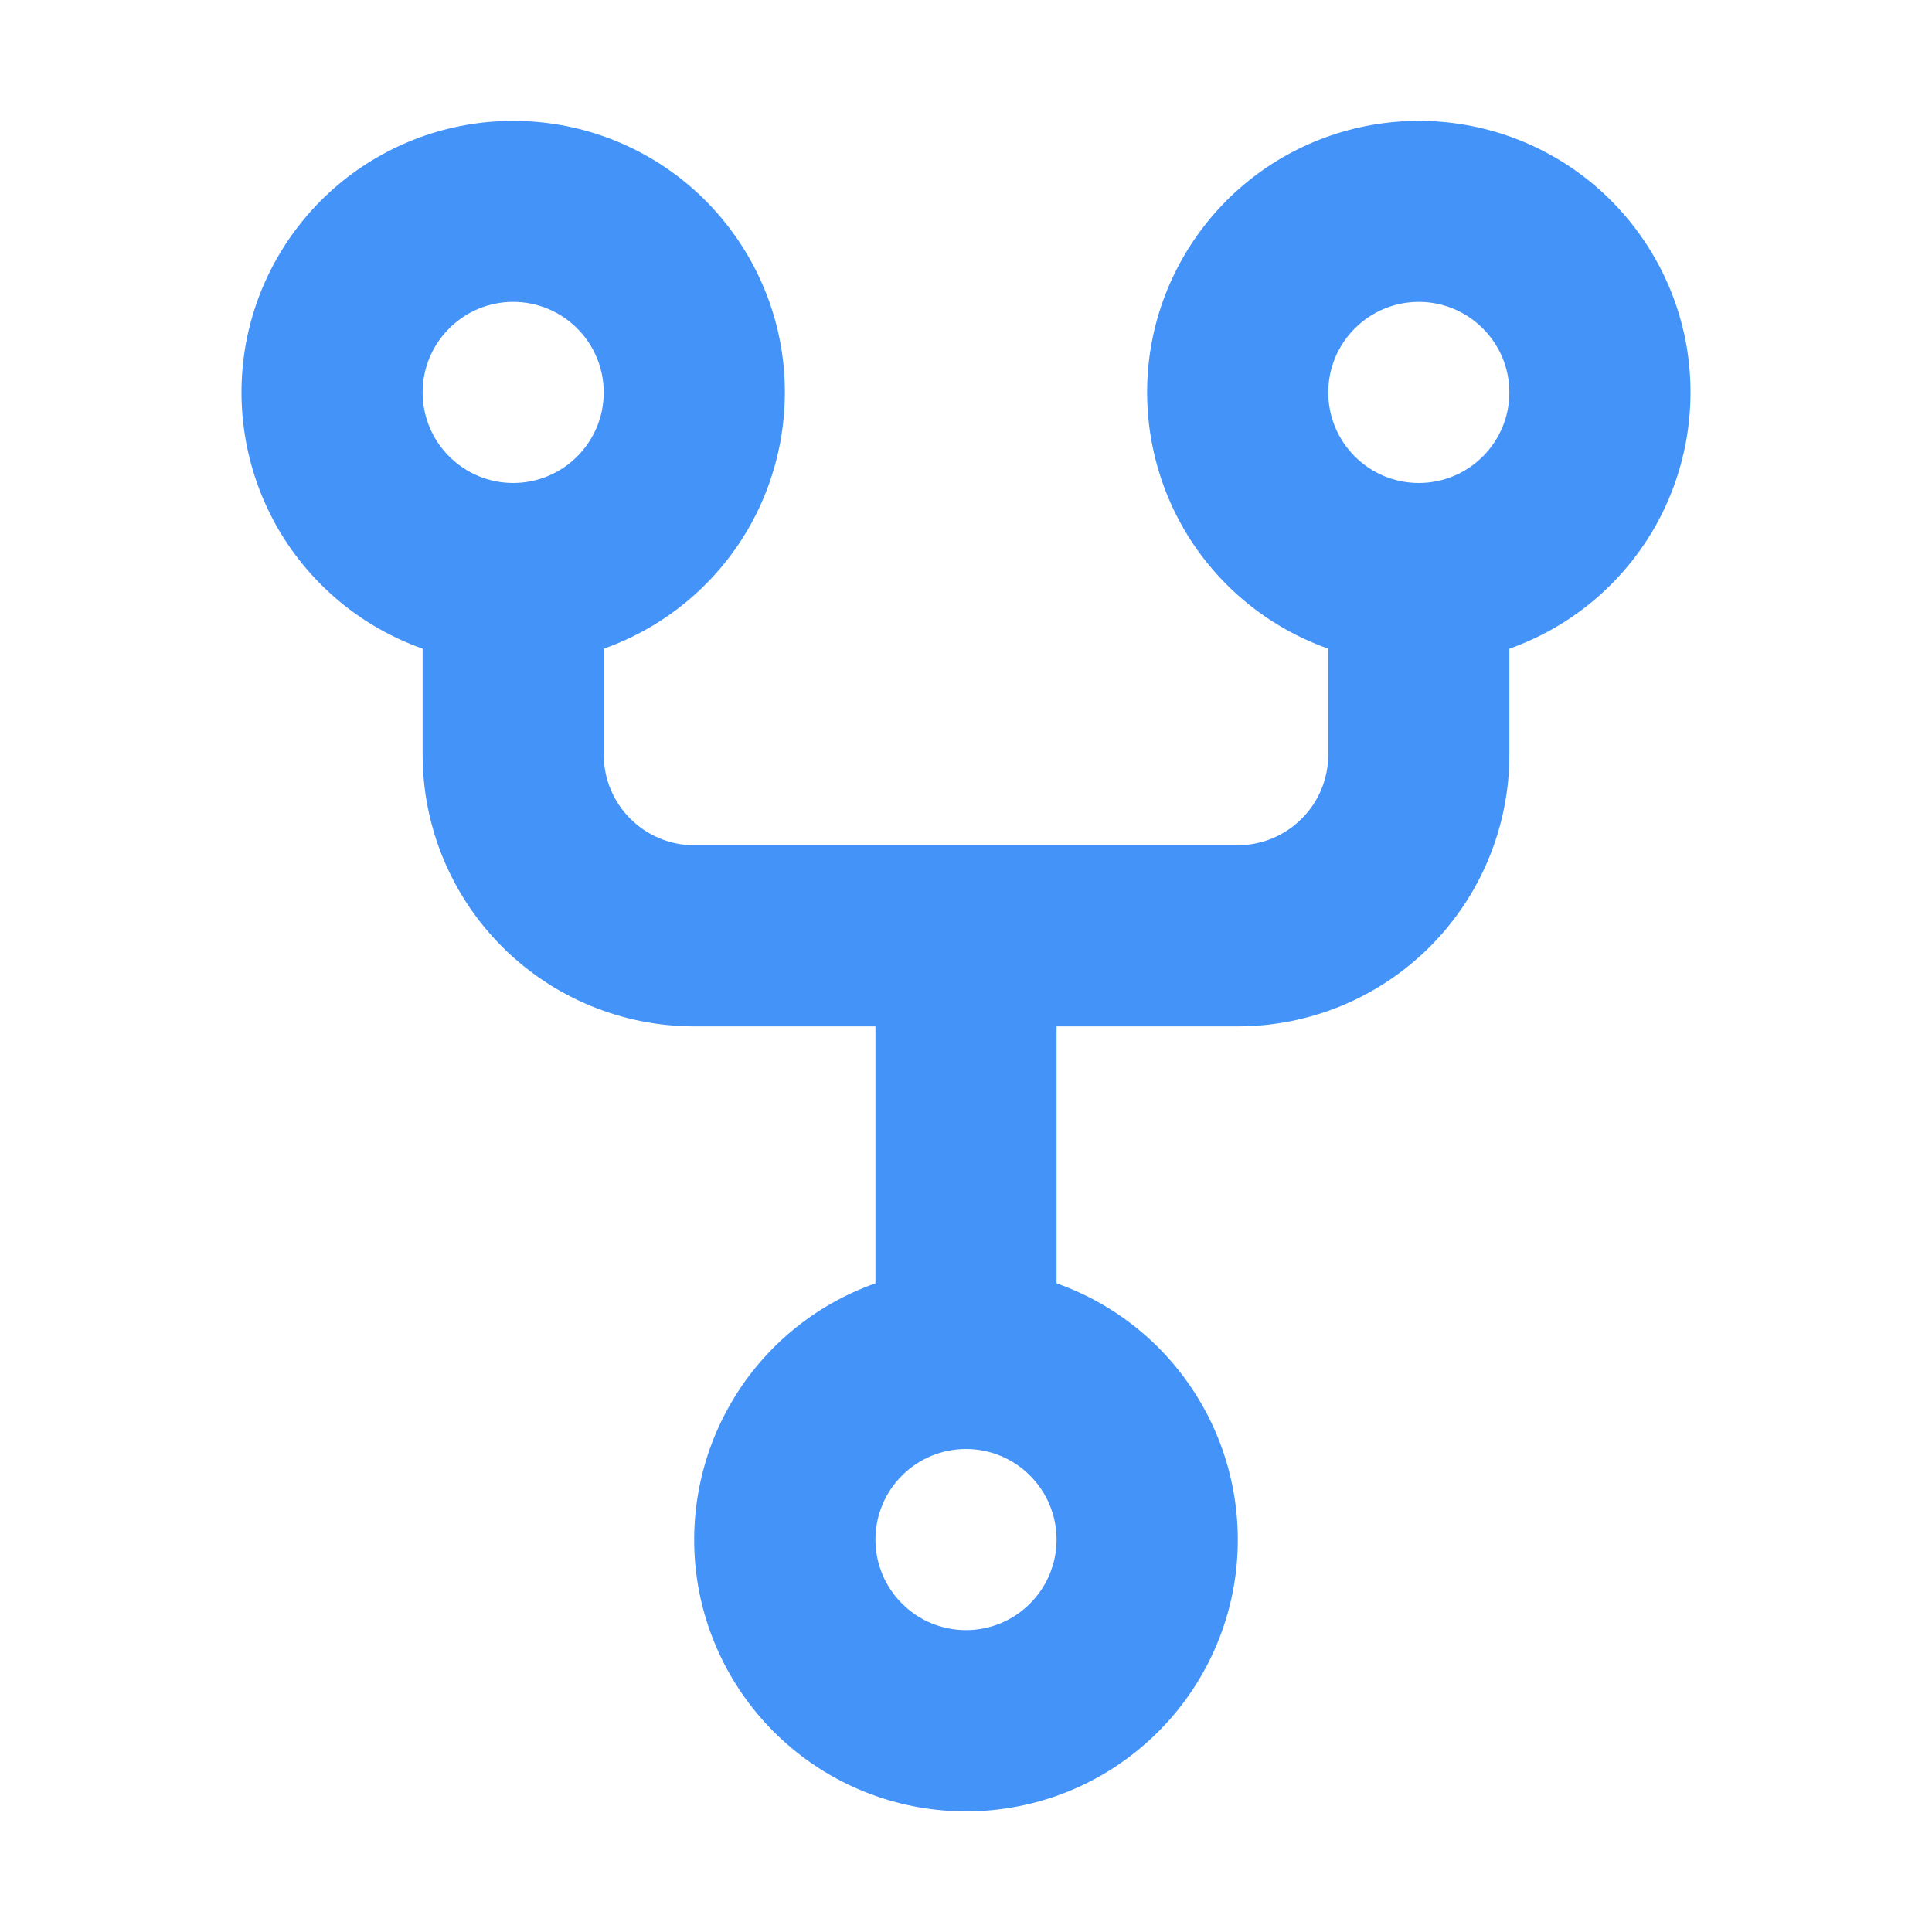 <svg width="16" height="16" viewBox="0 0 16 16" fill="#4493f8" xmlns="http://www.w3.org/2000/svg">
<path d="M5 5.372V6.25C5 6.664 5.336 7 5.75 7H10.25C10.449 7 10.64 6.921 10.78 6.78C10.921 6.64 11 6.449 11 6.25V5.372C10.5 5.195 10.078 4.847 9.809 4.389C9.541 3.931 9.443 3.393 9.532 2.87C9.622 2.347 9.894 1.873 10.3 1.53C10.706 1.188 11.219 1.001 11.75 1.001C12.281 1.001 12.794 1.188 13.2 1.53C13.606 1.873 13.878 2.347 13.968 2.87C14.057 3.393 13.959 3.931 13.691 4.389C13.422 4.847 13 5.195 12.5 5.372V6.25C12.5 6.847 12.263 7.419 11.841 7.841C11.419 8.263 10.847 8.5 10.25 8.5H8.75V10.628C9.251 10.805 9.673 11.153 9.941 11.611C10.21 12.069 10.308 12.607 10.219 13.131C10.129 13.654 9.857 14.129 9.451 14.471C9.045 14.814 8.531 15.001 8 15.001C7.469 15.001 6.955 14.814 6.549 14.471C6.143 14.129 5.871 13.654 5.781 13.131C5.692 12.607 5.79 12.069 6.059 11.611C6.327 11.153 6.749 10.805 7.25 10.628V8.5H5.75C5.153 8.5 4.581 8.263 4.159 7.841C3.737 7.419 3.5 6.847 3.5 6.25V5.372C3 5.195 2.578 4.847 2.309 4.389C2.041 3.931 1.943 3.393 2.032 2.87C2.122 2.347 2.394 1.873 2.8 1.53C3.206 1.188 3.719 1.001 4.25 1.001C4.781 1.001 5.294 1.188 5.7 1.53C6.106 1.873 6.378 2.347 6.468 2.87C6.557 3.393 6.459 3.931 6.191 4.389C5.922 4.847 5.5 5.195 5 5.372ZM5 3.25C5 3.051 4.921 2.86 4.78 2.72C4.64 2.579 4.449 2.5 4.25 2.5C4.051 2.5 3.86 2.579 3.72 2.72C3.579 2.86 3.5 3.051 3.5 3.25C3.5 3.449 3.579 3.64 3.72 3.78C3.86 3.921 4.051 4 4.25 4C4.449 4 4.64 3.921 4.78 3.78C4.921 3.64 5 3.449 5 3.25ZM11.75 4C11.949 4 12.14 3.921 12.28 3.78C12.421 3.64 12.5 3.449 12.5 3.25C12.5 3.051 12.421 2.86 12.28 2.72C12.14 2.579 11.949 2.5 11.75 2.5C11.551 2.5 11.36 2.579 11.22 2.72C11.079 2.86 11 3.051 11 3.25C11 3.449 11.079 3.64 11.22 3.78C11.36 3.921 11.551 4 11.75 4ZM8.75 12.75C8.75 12.551 8.671 12.36 8.53 12.22C8.39 12.079 8.199 12 8 12C7.801 12 7.61 12.079 7.47 12.22C7.329 12.36 7.25 12.551 7.25 12.75C7.25 12.949 7.329 13.14 7.47 13.28C7.61 13.421 7.801 13.5 8 13.5C8.199 13.5 8.39 13.421 8.53 13.28C8.671 13.14 8.75 12.949 8.75 12.75Z" fill="#4493f8"/>
</svg>
